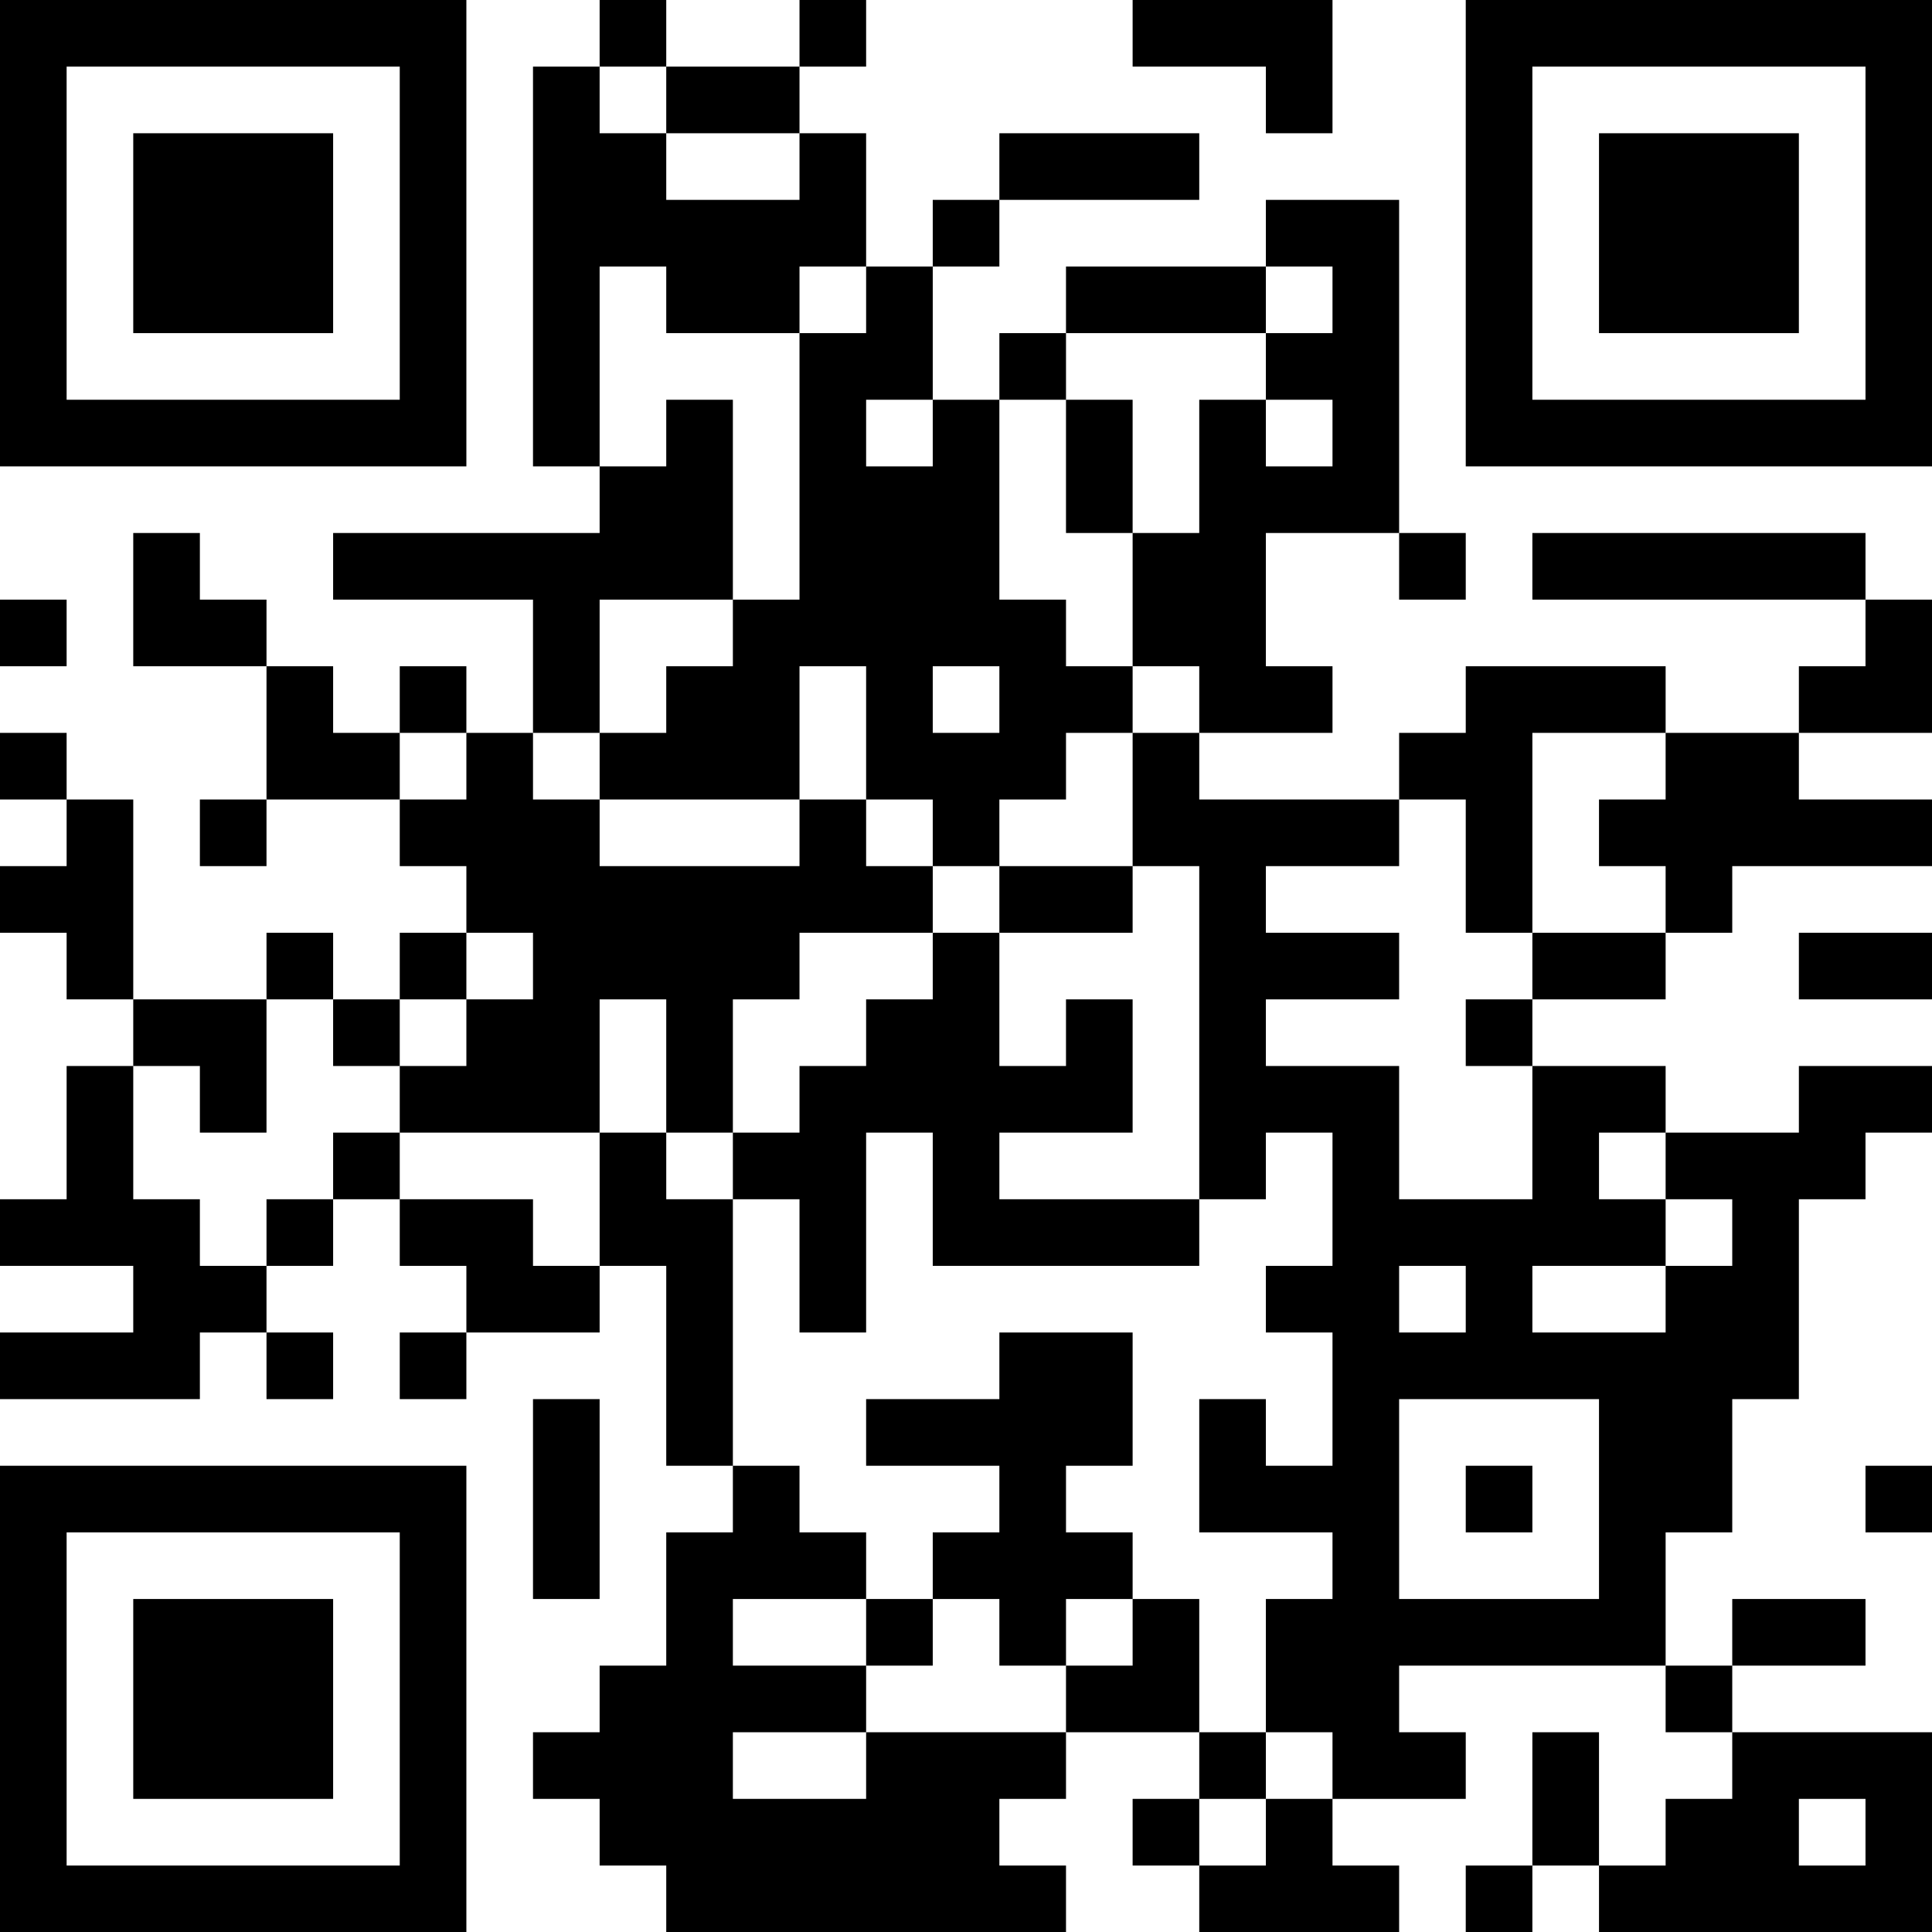 <?xml version="1.0" encoding="UTF-8"?>
<svg xmlns="http://www.w3.org/2000/svg" version="1.1" width="200" height="200" viewBox="0 0 200 200"><rect x="0" y="0" width="200" height="200" fill="#ffffff"/><g transform="scale(6.897)"><g transform="translate(0,0)"><path fill-rule="evenodd" d="M9 0L9 1L8 1L8 7L9 7L9 8L5 8L5 9L8 9L8 11L7 11L7 10L6 10L6 11L5 11L5 10L4 10L4 9L3 9L3 8L2 8L2 10L4 10L4 12L3 12L3 13L4 13L4 12L6 12L6 13L7 13L7 14L6 14L6 15L5 15L5 14L4 14L4 15L2 15L2 12L1 12L1 11L0 11L0 12L1 12L1 13L0 13L0 14L1 14L1 15L2 15L2 16L1 16L1 18L0 18L0 19L2 19L2 20L0 20L0 21L3 21L3 20L4 20L4 21L5 21L5 20L4 20L4 19L5 19L5 18L6 18L6 19L7 19L7 20L6 20L6 21L7 21L7 20L9 20L9 19L10 19L10 22L11 22L11 23L10 23L10 25L9 25L9 26L8 26L8 27L9 27L9 28L10 28L10 29L16 29L16 28L15 28L15 27L16 27L16 26L18 26L18 27L17 27L17 28L18 28L18 29L21 29L21 28L20 28L20 27L22 27L22 26L21 26L21 25L25 25L25 26L26 26L26 27L25 27L25 28L24 28L24 26L23 26L23 28L22 28L22 29L23 29L23 28L24 28L24 29L29 29L29 26L26 26L26 25L28 25L28 24L26 24L26 25L25 25L25 23L26 23L26 21L27 21L27 18L28 18L28 17L29 17L29 16L27 16L27 17L25 17L25 16L23 16L23 15L25 15L25 14L26 14L26 13L29 13L29 12L27 12L27 11L29 11L29 9L28 9L28 8L23 8L23 9L28 9L28 10L27 10L27 11L25 11L25 10L22 10L22 11L21 11L21 12L18 12L18 11L20 11L20 10L19 10L19 8L21 8L21 9L22 9L22 8L21 8L21 3L19 3L19 4L16 4L16 5L15 5L15 6L14 6L14 4L15 4L15 3L18 3L18 2L15 2L15 3L14 3L14 4L13 4L13 2L12 2L12 1L13 1L13 0L12 0L12 1L10 1L10 0ZM17 0L17 1L19 1L19 2L20 2L20 0ZM9 1L9 2L10 2L10 3L12 3L12 2L10 2L10 1ZM9 4L9 7L10 7L10 6L11 6L11 9L9 9L9 11L8 11L8 12L9 12L9 13L12 13L12 12L13 12L13 13L14 13L14 14L12 14L12 15L11 15L11 17L10 17L10 15L9 15L9 17L6 17L6 16L7 16L7 15L8 15L8 14L7 14L7 15L6 15L6 16L5 16L5 15L4 15L4 17L3 17L3 16L2 16L2 18L3 18L3 19L4 19L4 18L5 18L5 17L6 17L6 18L8 18L8 19L9 19L9 17L10 17L10 18L11 18L11 22L12 22L12 23L13 23L13 24L11 24L11 25L13 25L13 26L11 26L11 27L13 27L13 26L16 26L16 25L17 25L17 24L18 24L18 26L19 26L19 27L18 27L18 28L19 28L19 27L20 27L20 26L19 26L19 24L20 24L20 23L18 23L18 21L19 21L19 22L20 22L20 20L19 20L19 19L20 19L20 17L19 17L19 18L18 18L18 13L17 13L17 11L18 11L18 10L17 10L17 8L18 8L18 6L19 6L19 7L20 7L20 6L19 6L19 5L20 5L20 4L19 4L19 5L16 5L16 6L15 6L15 9L16 9L16 10L17 10L17 11L16 11L16 12L15 12L15 13L14 13L14 12L13 12L13 10L12 10L12 12L9 12L9 11L10 11L10 10L11 10L11 9L12 9L12 5L13 5L13 4L12 4L12 5L10 5L10 4ZM13 6L13 7L14 7L14 6ZM16 6L16 8L17 8L17 6ZM0 9L0 10L1 10L1 9ZM14 10L14 11L15 11L15 10ZM6 11L6 12L7 12L7 11ZM23 11L23 14L22 14L22 12L21 12L21 13L19 13L19 14L21 14L21 15L19 15L19 16L21 16L21 18L23 18L23 16L22 16L22 15L23 15L23 14L25 14L25 13L24 13L24 12L25 12L25 11ZM15 13L15 14L14 14L14 15L13 15L13 16L12 16L12 17L11 17L11 18L12 18L12 20L13 20L13 17L14 17L14 19L18 19L18 18L15 18L15 17L17 17L17 15L16 15L16 16L15 16L15 14L17 14L17 13ZM27 14L27 15L29 15L29 14ZM24 17L24 18L25 18L25 19L23 19L23 20L25 20L25 19L26 19L26 18L25 18L25 17ZM21 19L21 20L22 20L22 19ZM15 20L15 21L13 21L13 22L15 22L15 23L14 23L14 24L13 24L13 25L14 25L14 24L15 24L15 25L16 25L16 24L17 24L17 23L16 23L16 22L17 22L17 20ZM8 21L8 24L9 24L9 21ZM21 21L21 24L24 24L24 21ZM22 22L22 23L23 23L23 22ZM28 22L28 23L29 23L29 22ZM27 27L27 28L28 28L28 27ZM0 0L0 7L7 7L7 0ZM1 1L1 6L6 6L6 1ZM2 2L2 5L5 5L5 2ZM22 0L22 7L29 7L29 0ZM23 1L23 6L28 6L28 1ZM24 2L24 5L27 5L27 2ZM0 22L0 29L7 29L7 22ZM1 23L1 28L6 28L6 23ZM2 24L2 27L5 27L5 24Z" fill="#000000"/></g></g></svg>
